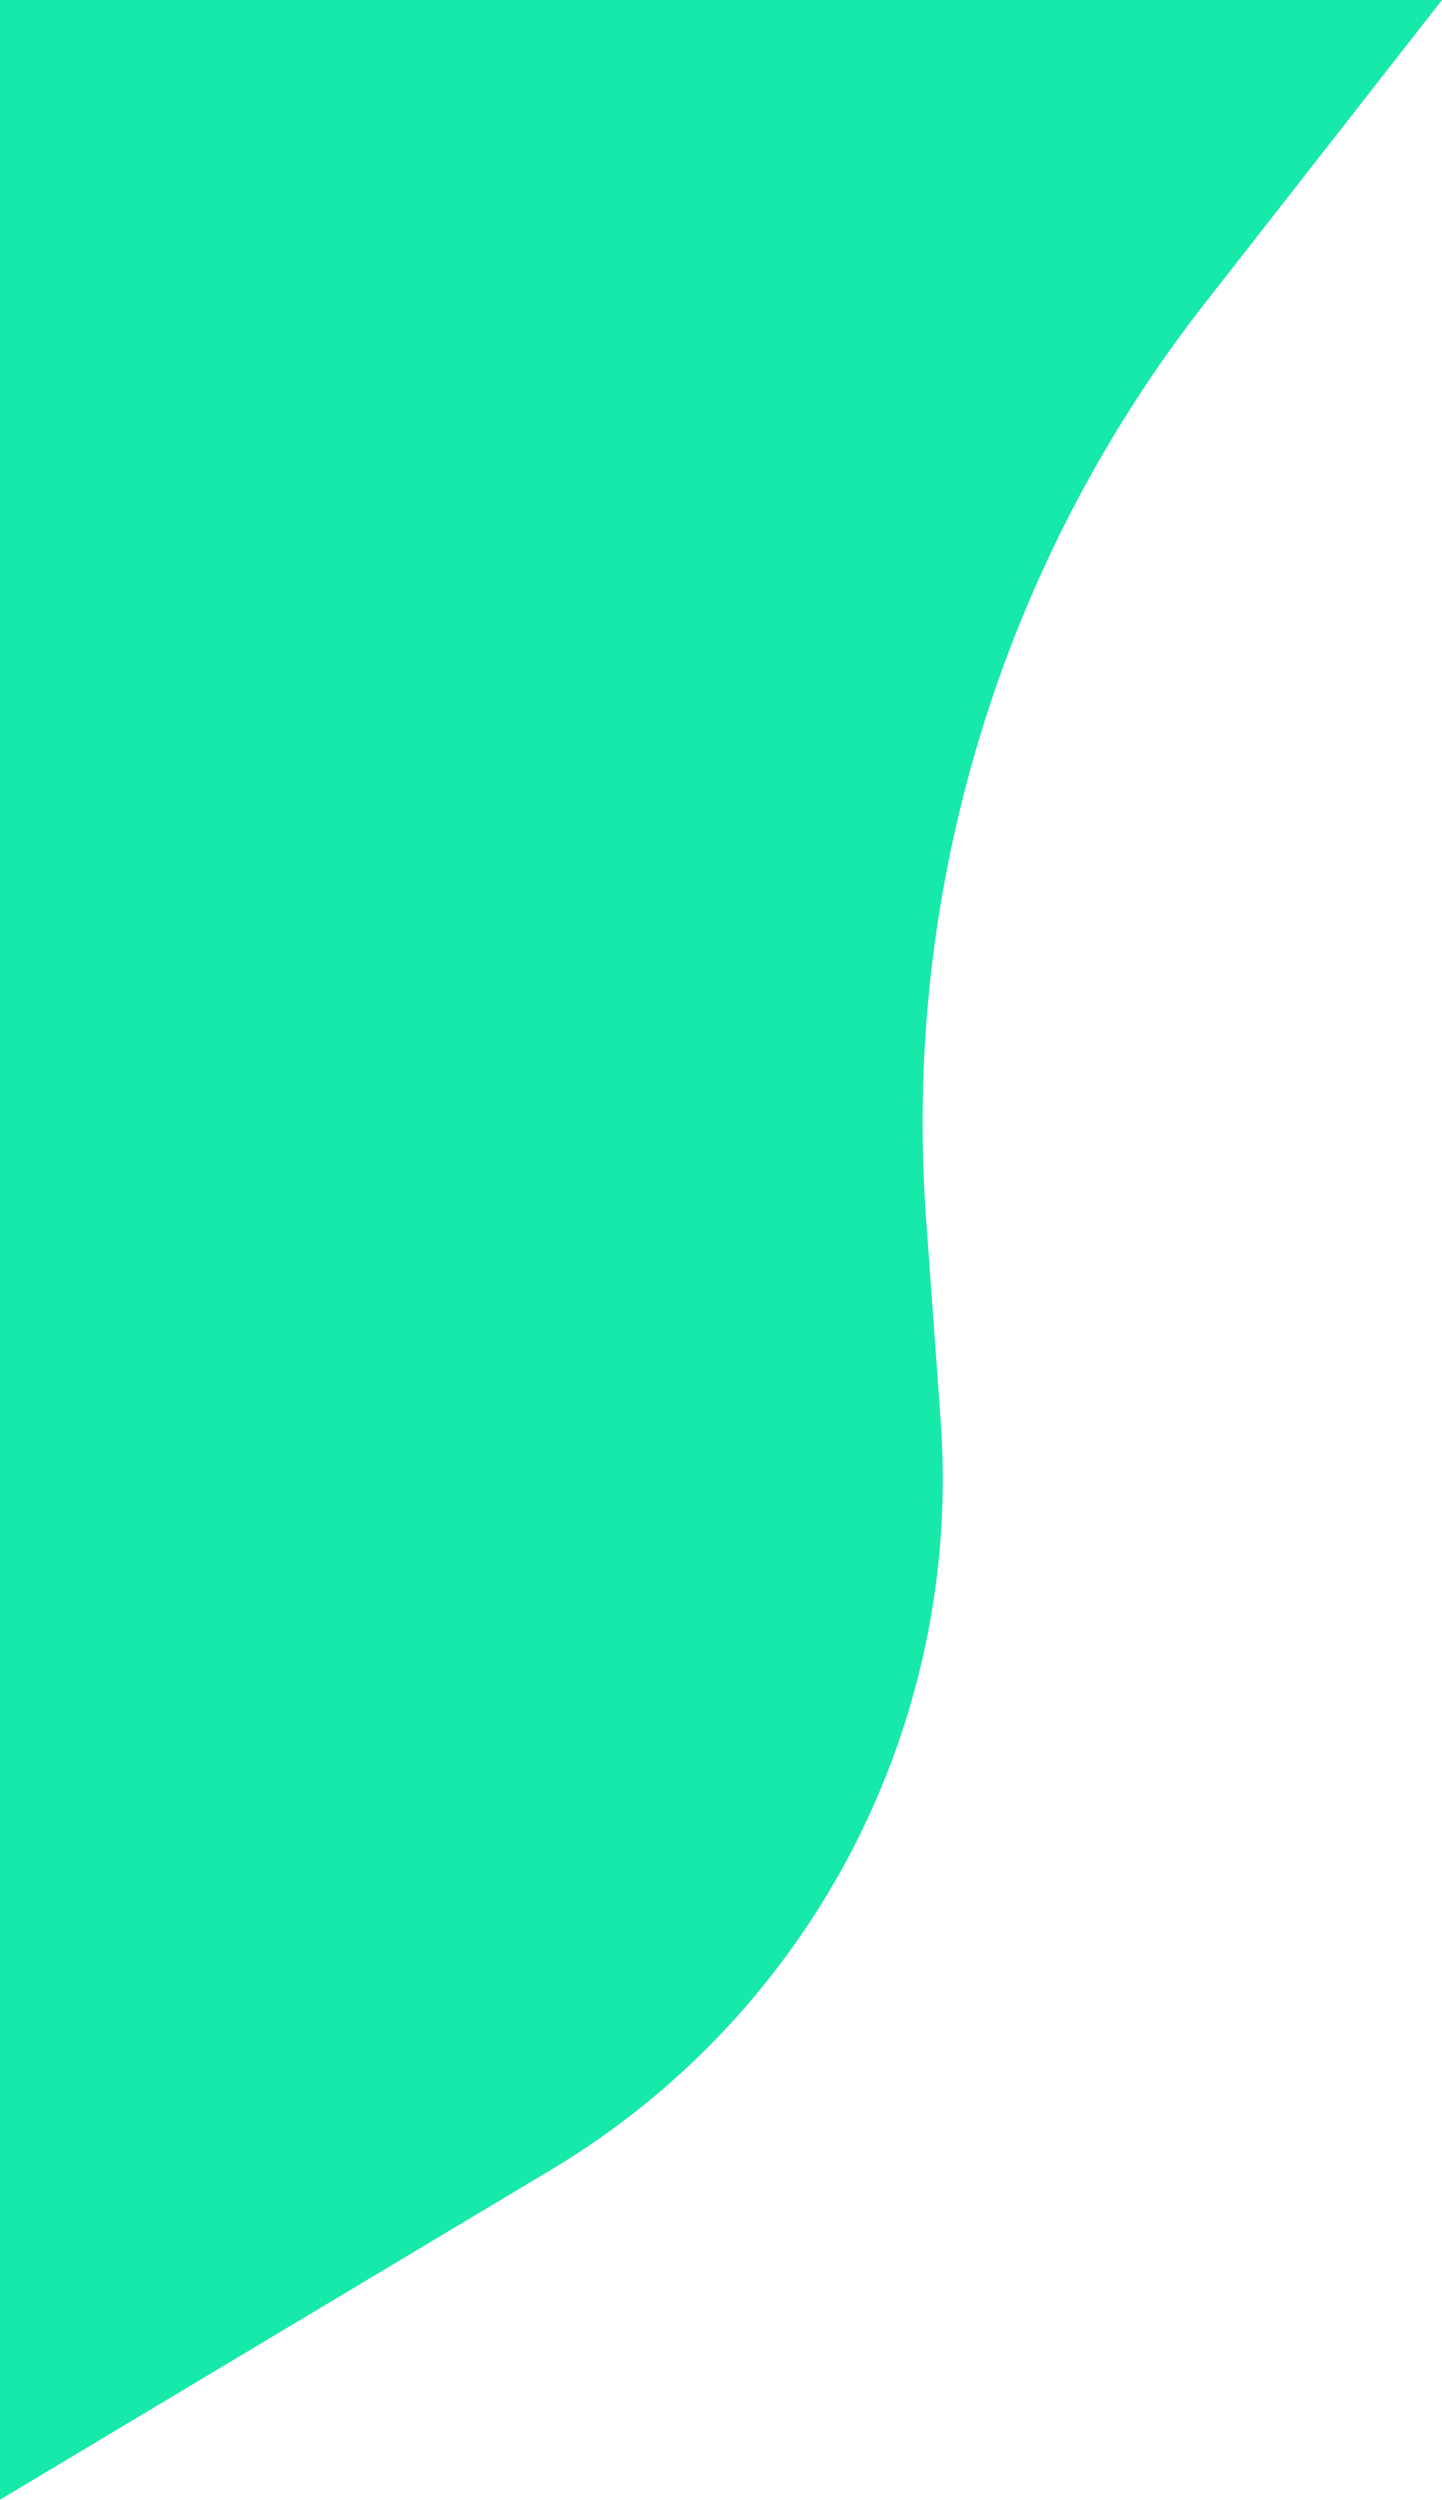 <svg width="206" height="357" viewBox="0 0 206 357" fill="none" xmlns="http://www.w3.org/2000/svg">
<path d="M0 0H206L172.141 43.288C143.09 80.43 128.887 127.047 132.296 174.078L134.383 202.88C137.521 246.185 116.001 287.566 78.746 309.865L0 357V0Z" fill="#17E9AA"/>
</svg>

